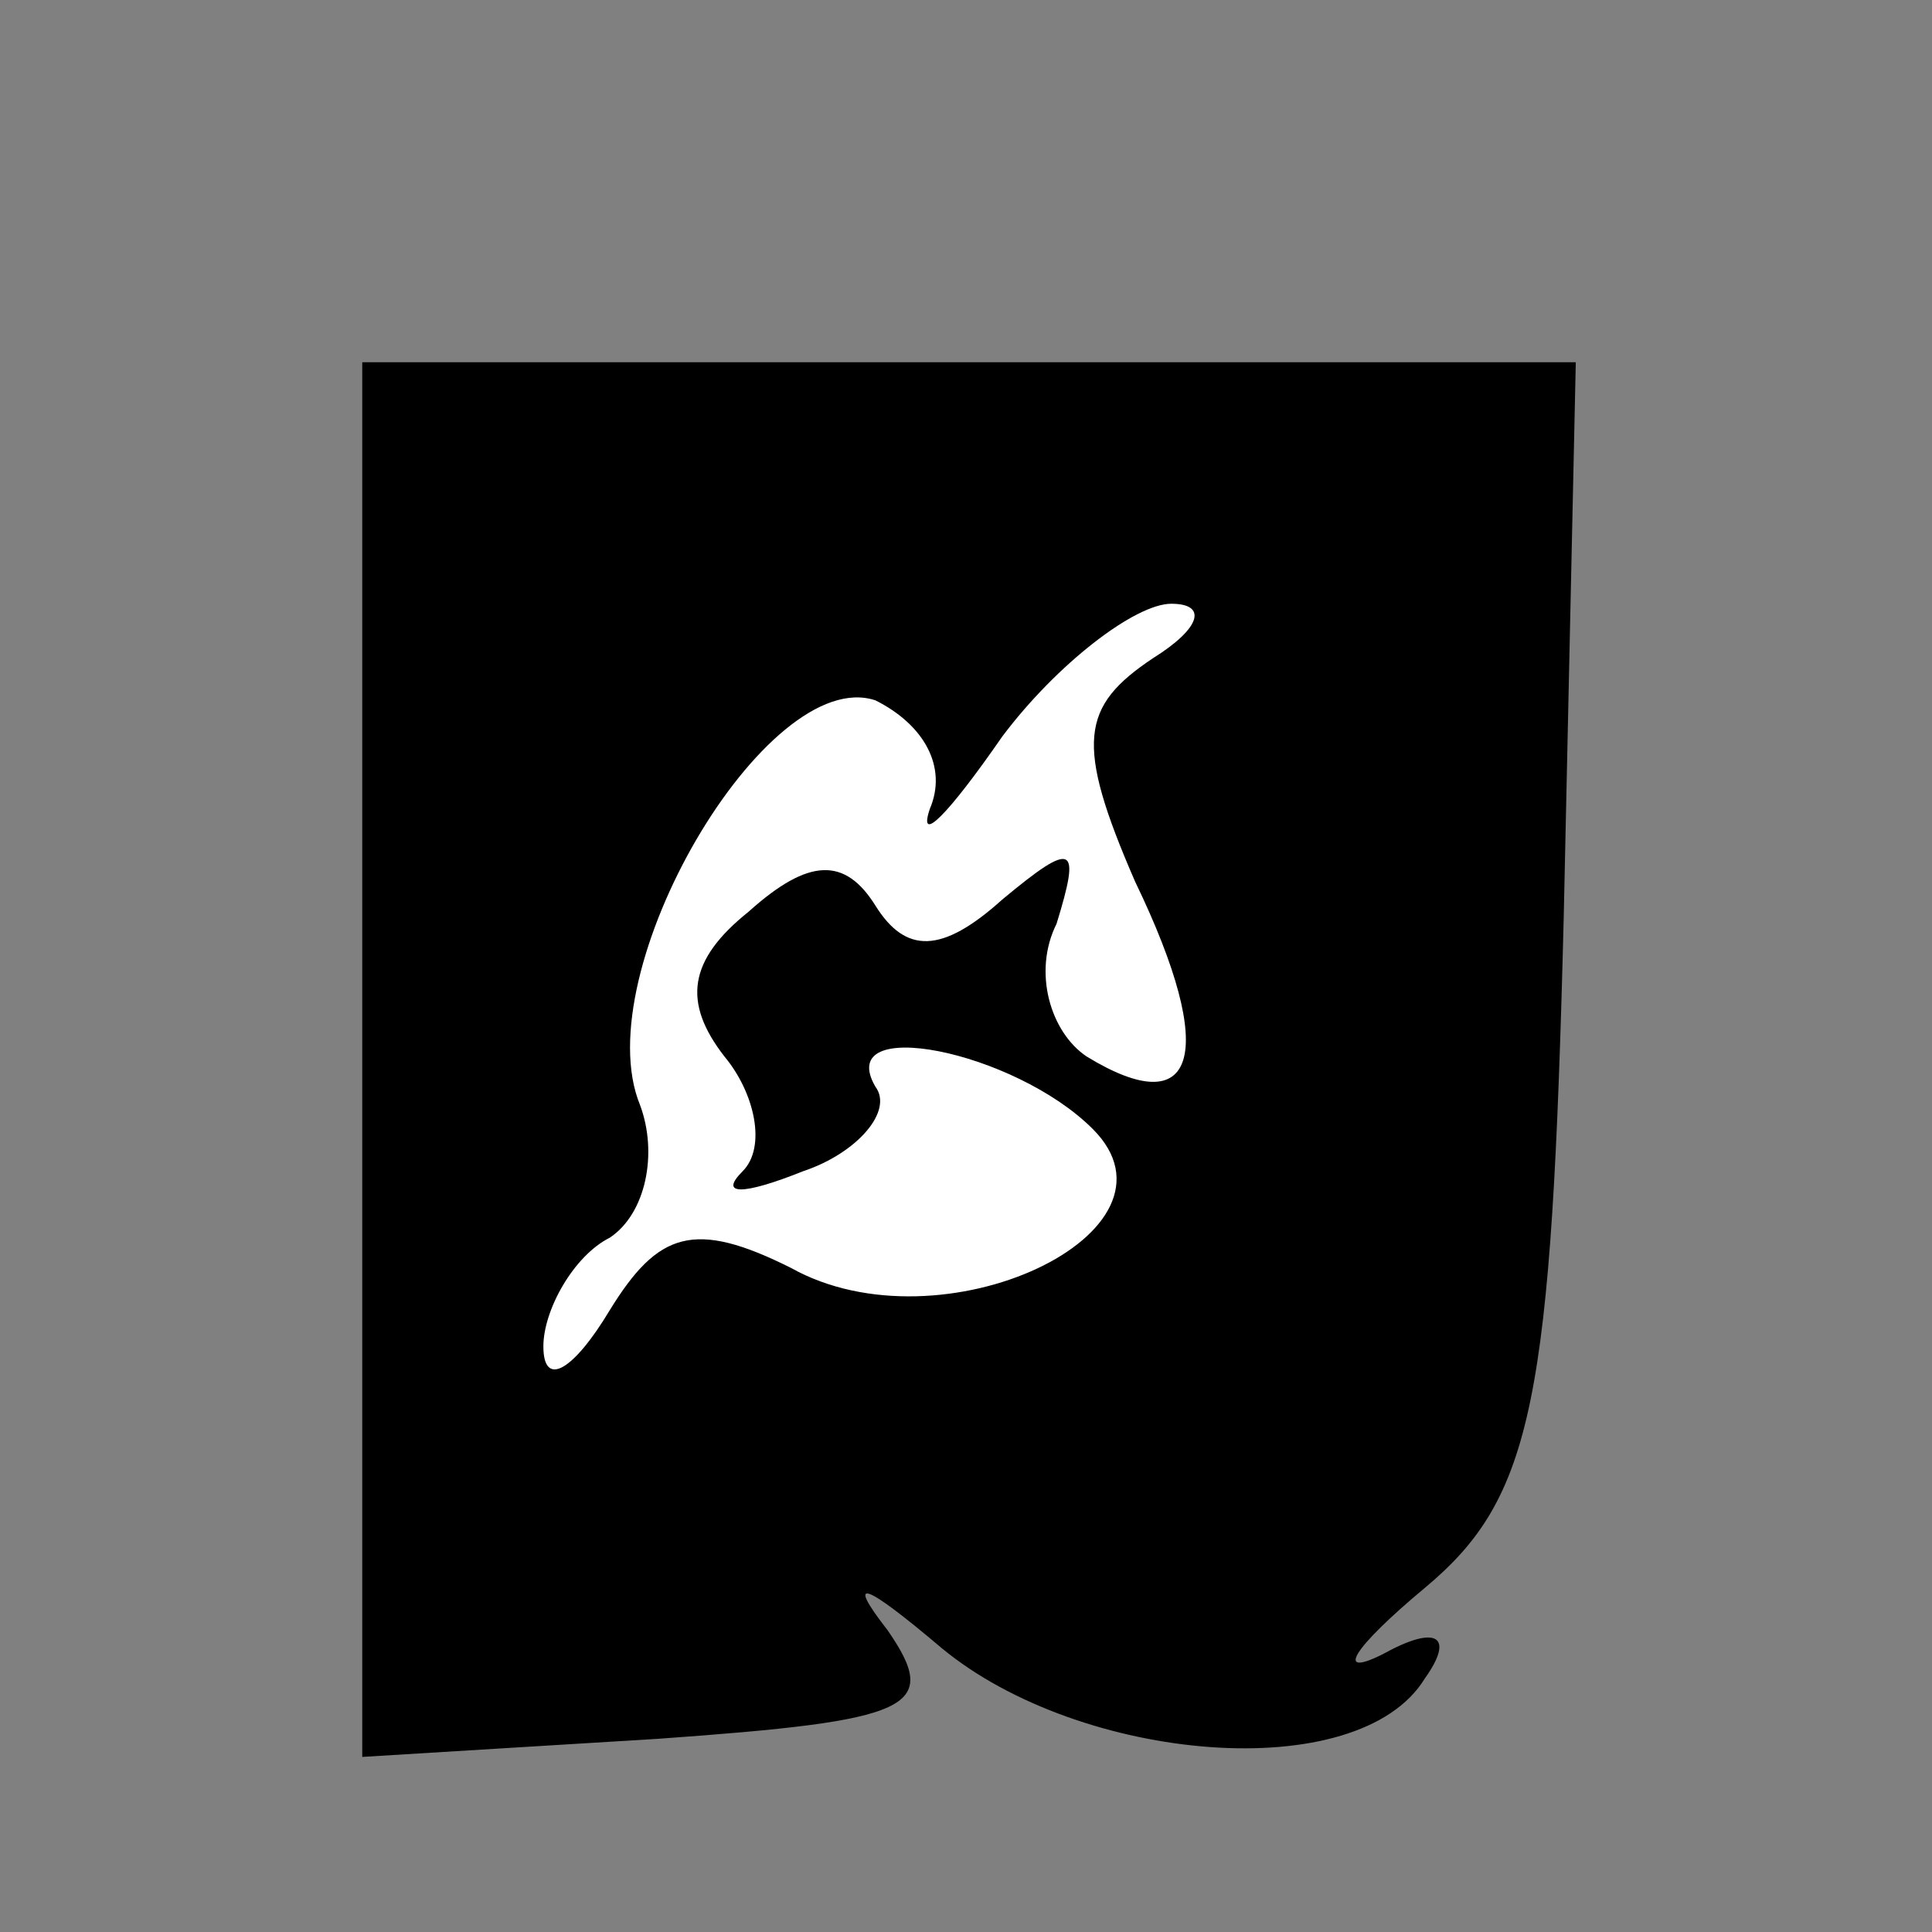 <?xml version="1.0" standalone="no"?>
<!DOCTYPE svg PUBLIC "-//W3C//DTD SVG 20010904//EN"
 "http://www.w3.org/TR/2001/REC-SVG-20010904/DTD/svg10.dtd">
<svg version="1.0" xmlns="http://www.w3.org/2000/svg"
 width="32pt" height="32pt" viewBox="0 0 32 32"
 preserveAspectRatio="xMidYMid meet">
<rect x="0" y="0" width="32" height="32" fill="#808080" stroke="none"/>
<g transform="translate(0,32) scale(0.1,-0.1)"
fill="#000000" stroke="none">
<path fill="#000000" stroke="none" d="M60 145 l0 -116 49 3 c42 3 47 5 38 18
-7 9 -4 8 9 -3 23 -19 69 -23 80 -5 5 7 2 9 -7 4 -8 -4 -5 1 7 11 18 15 21 31
23 111 l2 92 -100 0 -101 0 0 -115z"/>
<path fill="#ffffff" stroke="none" d="M191 211 c-12 -8 -13 -14 -3 -37 14
-29 10 -40 -8 -29 -6 4 -9 14 -5 22 4 13 3 14 -9 4 -10 -9 -16 -9 -21 -1 -5 8
-11 8 -21 -1 -10 -8 -11 -15 -4 -24 5 -6 7 -15 3 -19 -4 -4 0 -4 10 0 9 3 15
10 12 14 -7 12 23 6 36 -7 17 -17 -25 -37 -50 -23 -16 8 -22 6 -30 -7 -6 -10
-11 -13 -11 -6 0 6 5 15 11 18 6 4 8 14 5 22 -9 22 21 73 39 67 8 -4 12 -11 9
-18 -2 -6 3 -1 12 12 9 12 22 22 28 22 6 0 5 -4 -3 -9z"/>
</g>
</svg>
